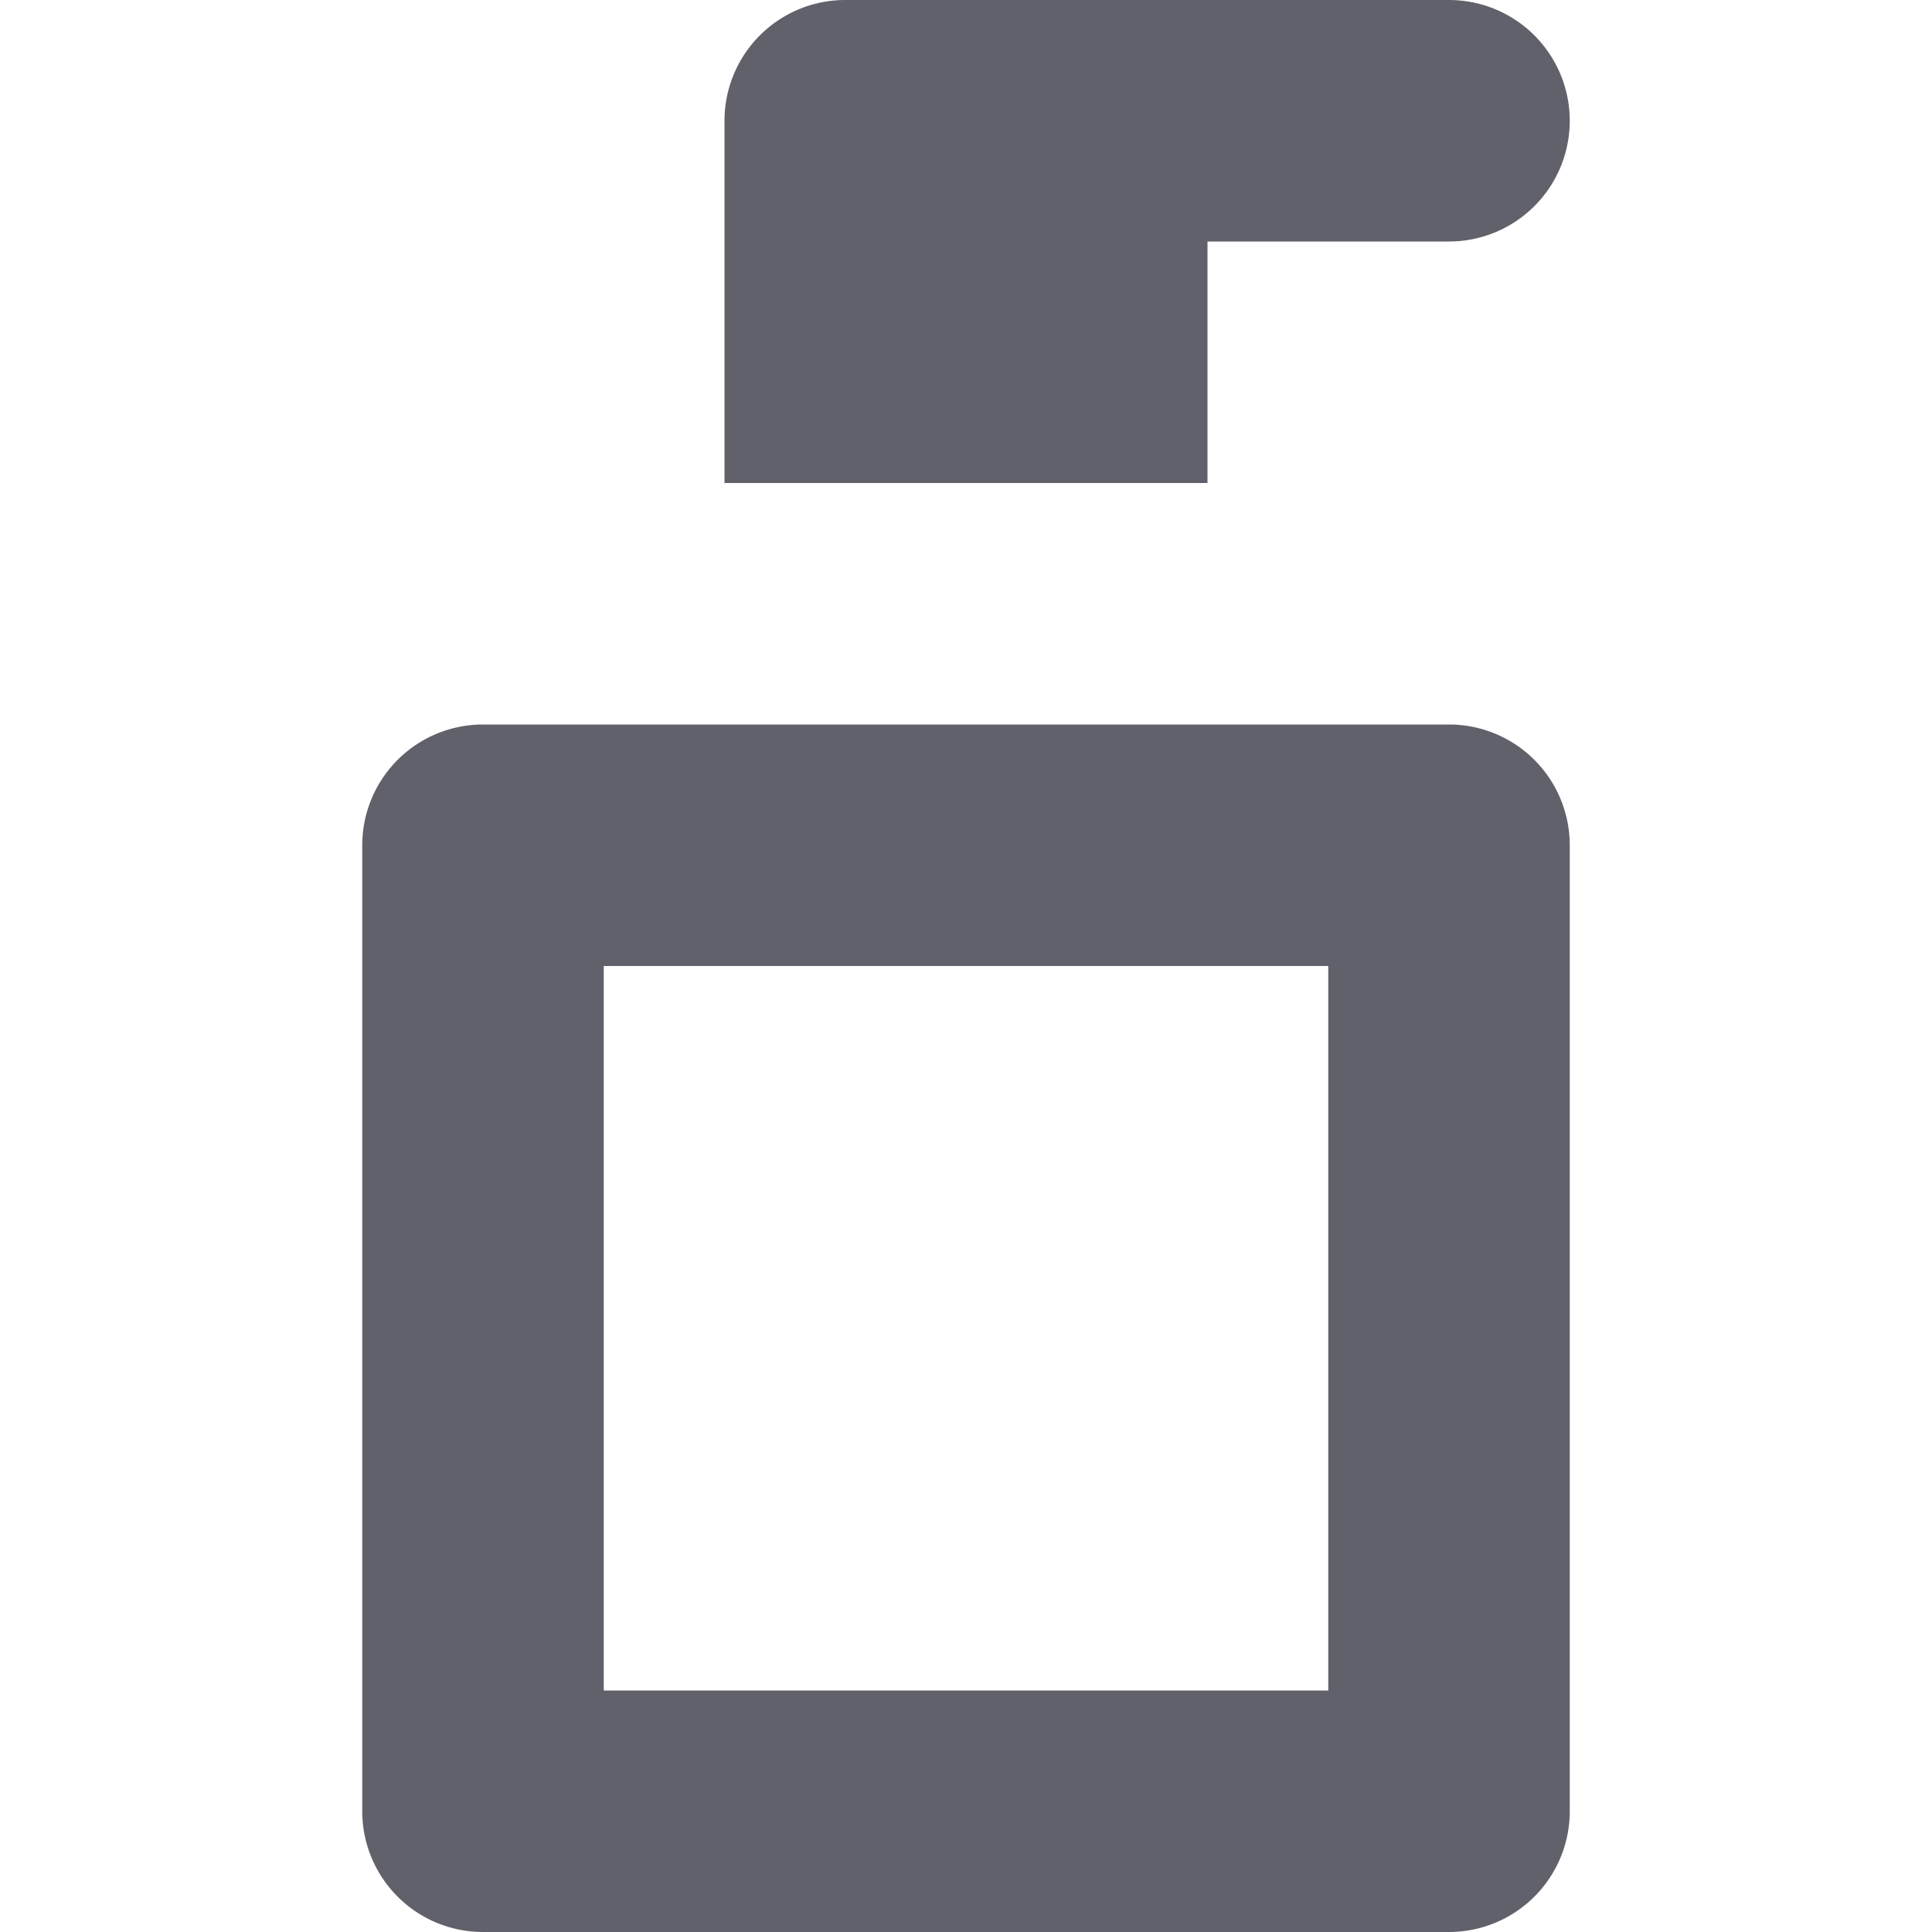 <svg xmlns="http://www.w3.org/2000/svg" height="16" width="16" viewBox="0 0 16 16"><title>makeup foundation</title><g fill="#61616b" class="nc-icon-wrapper"><path d="M3,7v8a1,1,0,0,0,1,1h8a1,1,0,0,0,1-1V7a1,1,0,0,0-1-1H4A1,1,0,0,0,3,7Zm8,7H5V8h6Z" fill="#61616b"></path><path d="M12,0H7A1,1,0,0,0,6,1V4h4V2h2a1,1,0,0,0,1-1h0A1,1,0,0,0,12,0Z" fill="#61616b" data-color="color-2"></path></g></svg>